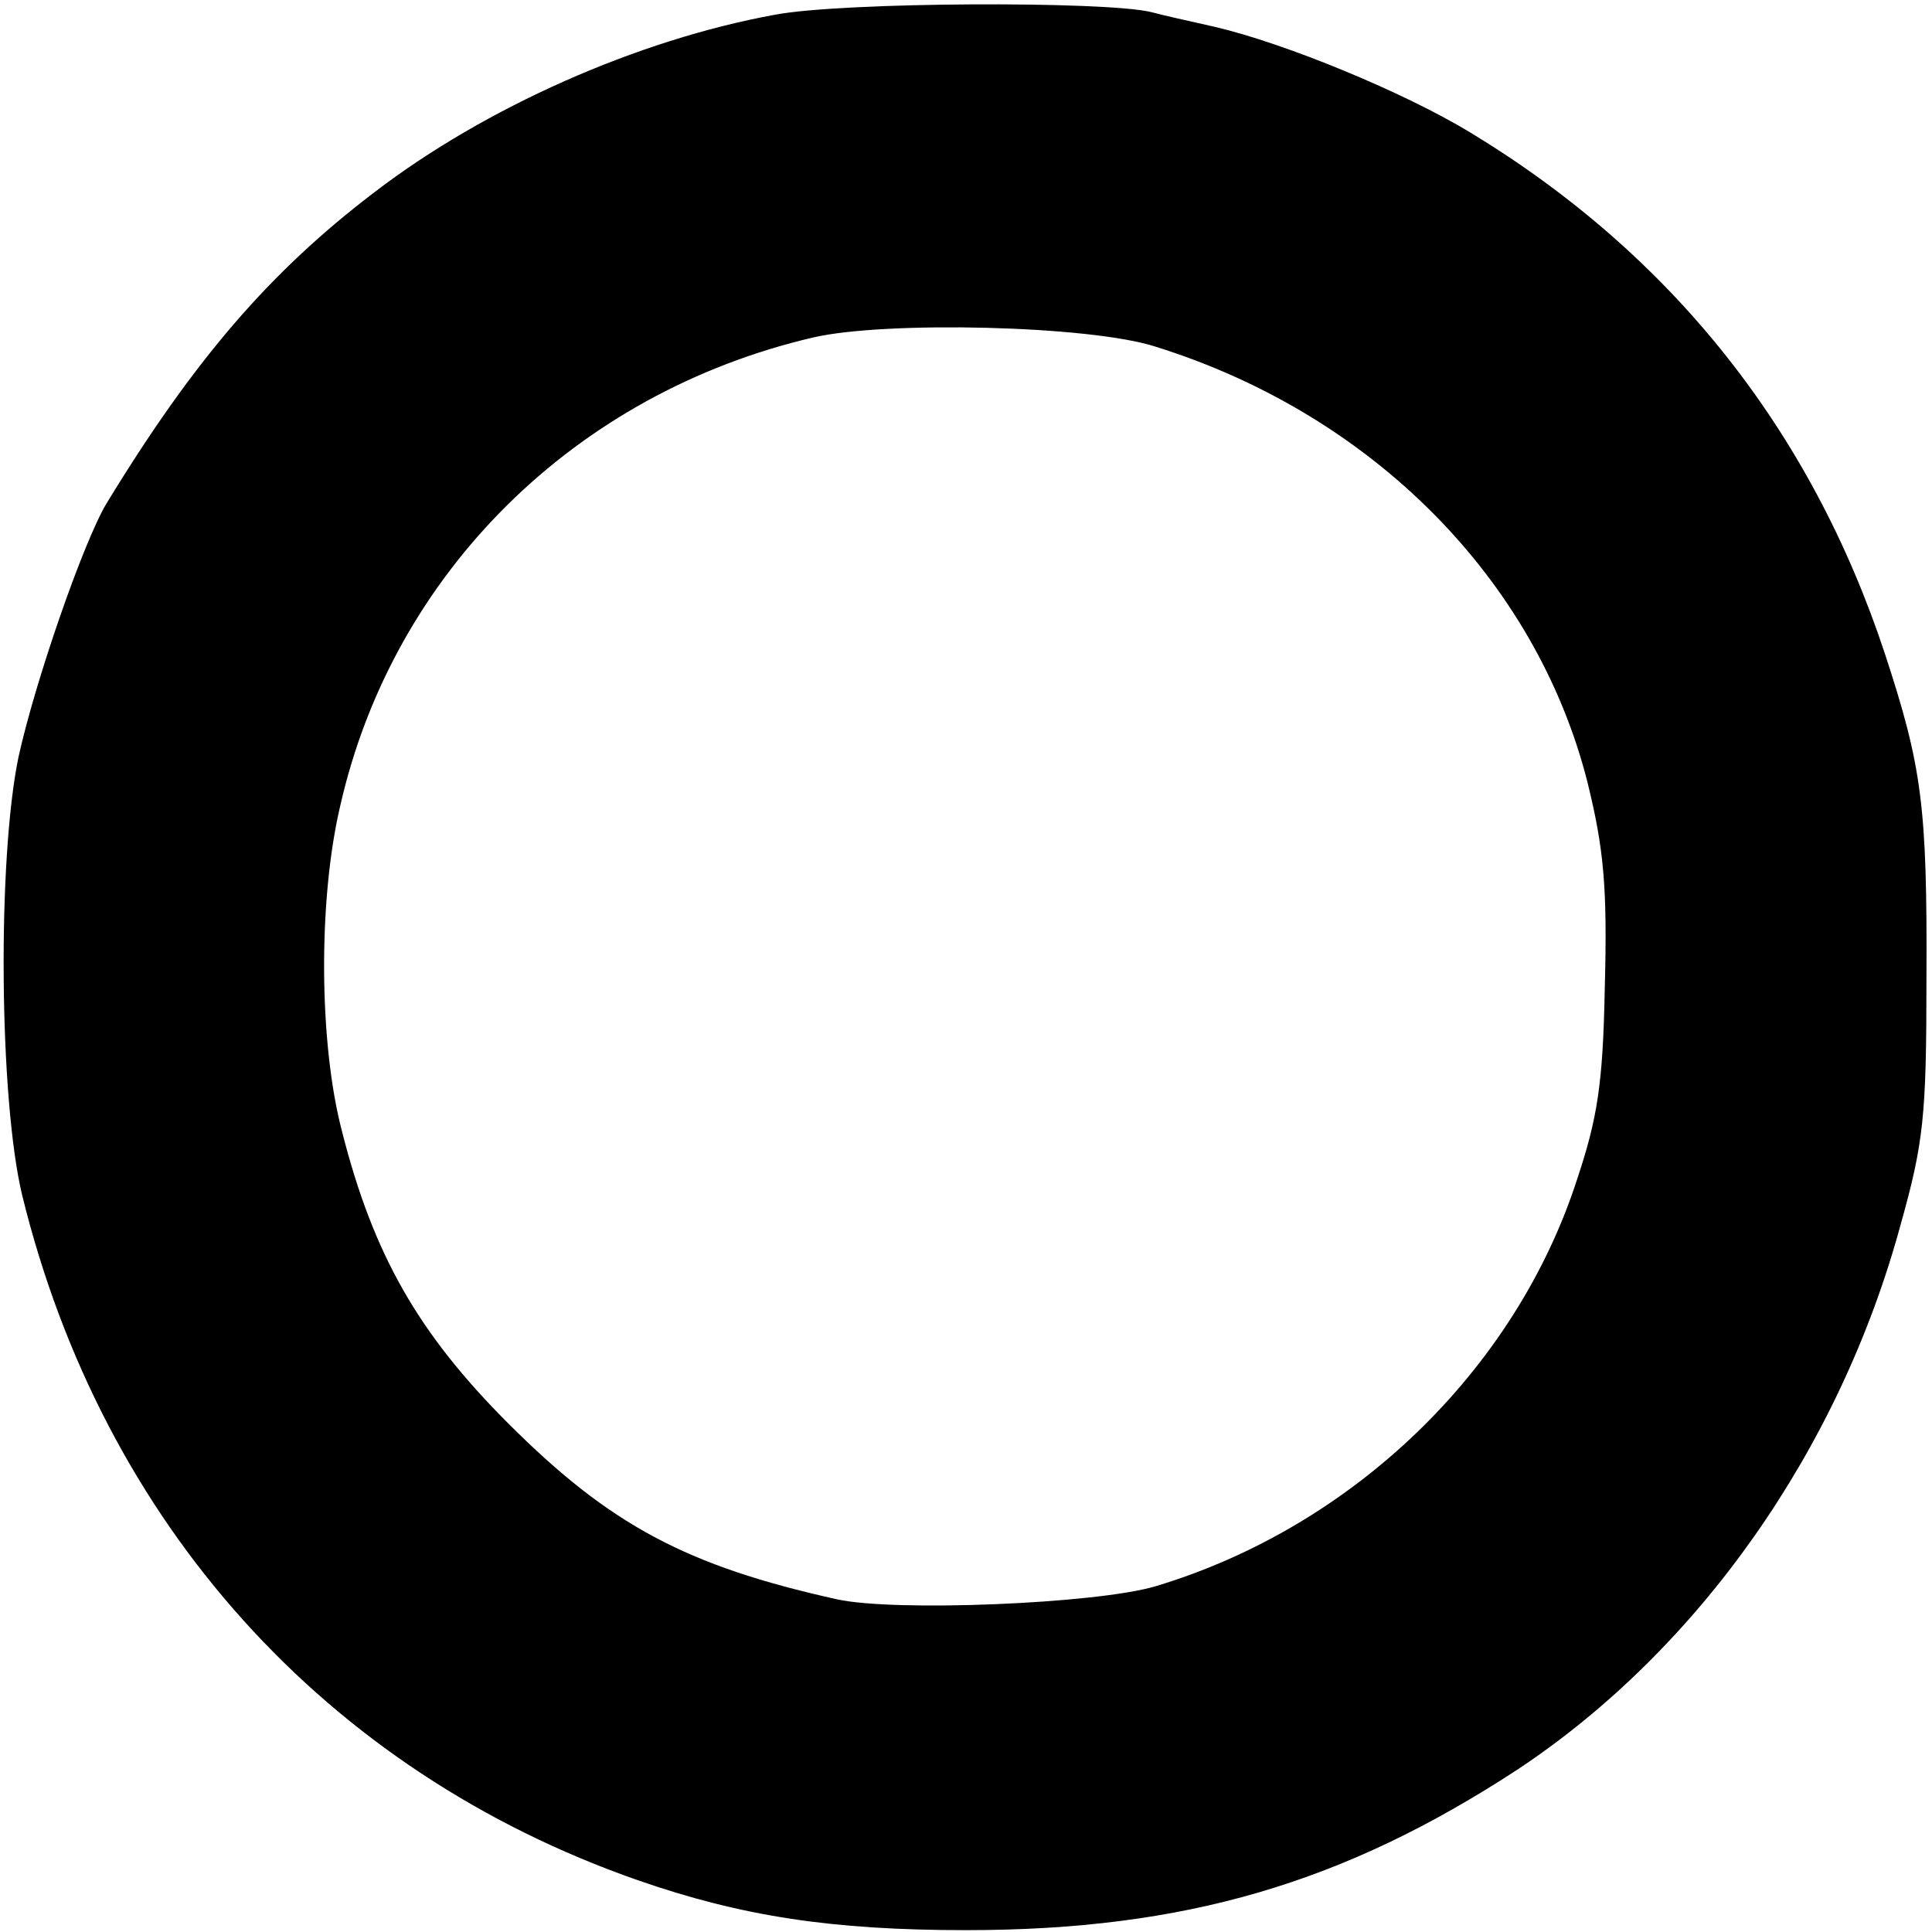 <?xml version="1.0" standalone="no"?>
<!DOCTYPE svg PUBLIC "-//W3C//DTD SVG 20010904//EN"
 "http://www.w3.org/TR/2001/REC-SVG-20010904/DTD/svg10.dtd">
<svg version="1.0" xmlns="http://www.w3.org/2000/svg"
 width="209pt" height="209pt" viewBox="0 0 209 209"
 preserveAspectRatio="xMidYMid meet">
<g transform="translate(0,209) scale(0.1,-0.1)"
fill="#000000" stroke="none">
<path d="M838 2074 c-148 -27 -313 -100 -433 -192 -113 -86 -195 -181 -290
-337 -25 -42 -77 -192 -95 -274 -23 -111 -21 -370 4 -474 87 -355 328 -623
666 -741 112 -39 210 -54 355 -54 237 0 409 51 597 174 196 130 348 346 414
589 25 89 28 118 28 265 1 189 -5 231 -45 353 -80 242 -231 432 -449 564 -71
43 -199 96 -276 114 -27 6 -58 13 -69 16 -50 12 -334 11 -407 -3z m412 -359
c234 -73 411 -251 467 -470 18 -73 22 -114 19 -225 -2 -103 -8 -140 -30 -206
-67 -207 -243 -376 -456 -440 -64 -19 -283 -28 -345 -14 -162 36 -245 80 -355
190 -97 97 -146 182 -180 316 -25 95 -26 250 -2 352 57 252 254 447 512 507
78 18 299 13 370 -10z"/>
</g>
</svg>
